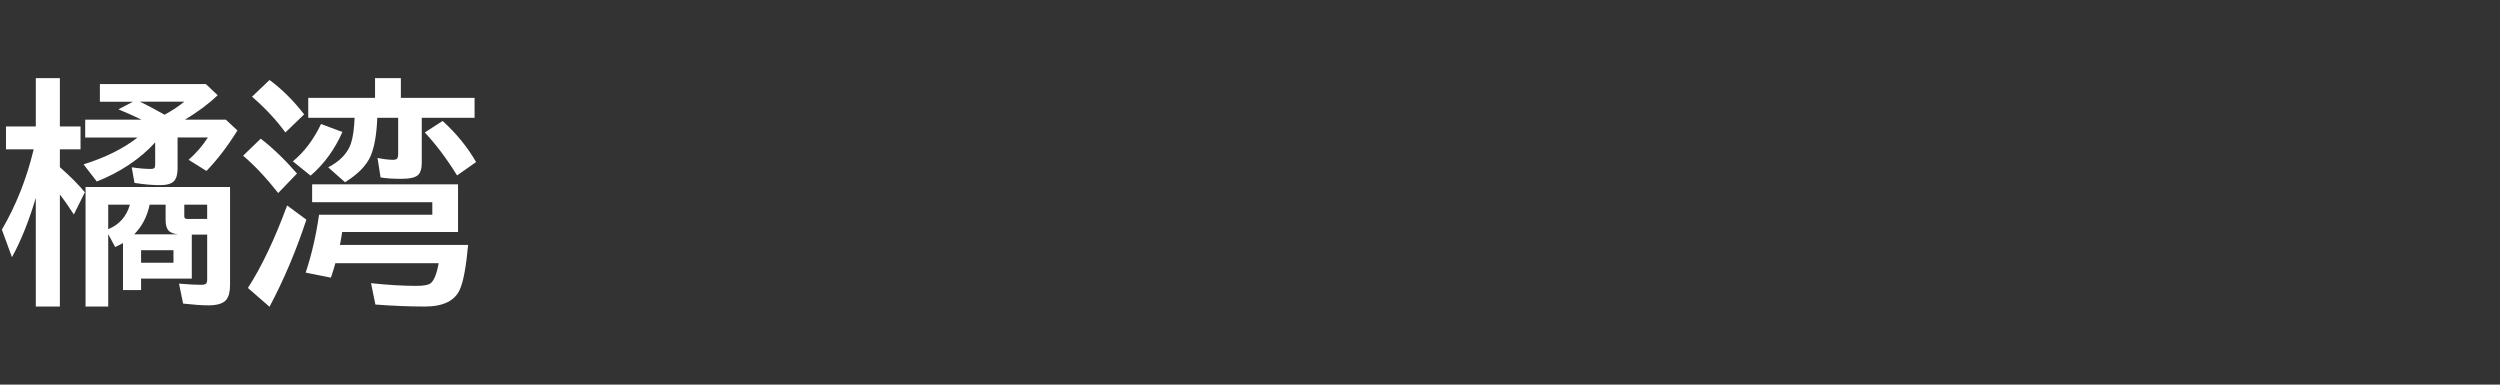 <svg version="1.1" xmlns="http://www.w3.org/2000/svg" xmlns:xlink="http://www.w3.org/1999/xlink" width="208" height="32" viewBox="0,0,208,32"><rect x="0" y="0" width="208" height="32" fill="#333333" stroke="none"/><g transform="translate(-240,-164)"><g data-paper-data="{&quot;isPaintingLayer&quot;:true}" fill-rule="nonzero" stroke="none" stroke-linecap="butt" stroke-linejoin="miter" stroke-miterlimit="10" stroke-dasharray="" stroke-dashoffset="0" style="mix-blend-mode: normal"><path d="M240,196v-32h208v32z" fill="none" stroke-width="0"></path><path d="M252.91,175.85c-1.257,1.374 -2.874,2.458 -4.854,3.252l-1.103,-1.426c1.823,-0.573 3.32,-1.318 4.492,-2.236h-4.356v-1.484h4.678c-0.684,-0.332 -1.322,-0.618 -1.914,-0.859l1.211,-0.635h-2.754v-1.465h8.818l0.986,0.928c-0.755,0.716 -1.663,1.393 -2.725,2.031h3.398l0.967,0.898c-0.814,1.315 -1.673,2.438 -2.578,3.369l-1.484,-0.928c0.632,-0.553 1.165,-1.172 1.602,-1.855h-2.519v2.578c0,0.495 -0.104,0.85 -0.312,1.064c-0.215,0.215 -0.599,0.322 -1.152,0.322c-0.638,0 -1.344,-0.062 -2.119,-0.186l-0.234,-1.299c0.592,0.091 1.117,0.137 1.572,0.137c0.189,0 0.303,-0.039 0.342,-0.117c0.026,-0.059 0.039,-0.166 0.039,-0.322zM253.691,173.545c0.612,-0.332 1.159,-0.693 1.641,-1.084h-3.701c0.039,0.02 0.085,0.039 0.137,0.059c0.475,0.228 1.117,0.57 1.924,1.025zM255.957,183.516v3.662h-4.219v0.957h-1.504v-3.916c-0.163,0.098 -0.381,0.208 -0.654,0.332l-0.576,-1.074v6.025h-1.885v-9.941h12.021v8.135c0,0.573 -0.104,0.986 -0.312,1.24c-0.254,0.312 -0.749,0.469 -1.484,0.469c-0.514,0 -1.217,-0.049 -2.109,-0.146l-0.342,-1.66c0.788,0.065 1.403,0.098 1.846,0.098c0.247,0 0.397,-0.052 0.449,-0.156c0.033,-0.065 0.049,-0.166 0.049,-0.303v-3.721zM254.433,184.815h-2.695v1.045h2.695zM257.236,182.217v-1.191h-1.904v0.977c0,0.143 0.081,0.215 0.244,0.215zM253.779,181.026h-1.328c-0.208,0.996 -0.638,1.82 -1.289,2.471h3.643c-0.319,-0.039 -0.56,-0.124 -0.723,-0.254c-0.202,-0.182 -0.303,-0.488 -0.303,-0.918zM250.81,181.026h-1.807v2.041c0.918,-0.371 1.52,-1.051 1.807,-2.041zM242.978,180.459c-0.566,1.914 -1.227,3.561 -1.982,4.941l-0.84,-2.295c1.178,-2.012 2.061,-4.238 2.647,-6.68h-2.305v-1.904h2.481v-4.023h2.002v4.023h1.719v1.904h-1.719v1.484c0.866,0.762 1.559,1.458 2.08,2.09l-0.918,1.846c-0.404,-0.632 -0.791,-1.185 -1.162,-1.66v9.316h-2.002z" fill="#ffffff" stroke-width="1"></path><path d="M275.09,173.8v3.779c0,0.43 -0.091,0.745 -0.273,0.947c-0.215,0.234 -0.69,0.352 -1.426,0.352c-0.703,0 -1.279,-0.039 -1.728,-0.117l-0.254,-1.621c0.514,0.104 0.947,0.156 1.299,0.156c0.189,0 0.309,-0.046 0.361,-0.137c0.039,-0.078 0.059,-0.205 0.059,-0.381v-2.978h-1.738c-0.052,1.374 -0.234,2.428 -0.547,3.164c-0.345,0.801 -1.058,1.533 -2.139,2.197l-1.397,-1.24c0.977,-0.508 1.605,-1.162 1.885,-1.963c0.169,-0.501 0.273,-1.221 0.312,-2.158h-3.857v-1.66h5.557v-1.641h2.148v1.641h6.133v1.66zM278.108,179.337v3.965h-9.639c-0.052,0.358 -0.114,0.716 -0.186,1.074h10.664c-0.163,1.79 -0.387,3.018 -0.674,3.682c-0.417,0.964 -1.393,1.445 -2.93,1.445c-1.276,0 -2.647,-0.055 -4.111,-0.166l-0.361,-1.777c1.4,0.15 2.653,0.225 3.76,0.225c0.599,0 0.993,-0.068 1.182,-0.205c0.293,-0.215 0.521,-0.775 0.684,-1.68h-8.594c-0.072,0.267 -0.195,0.667 -0.371,1.201l-2.1,-0.42c0.495,-1.484 0.866,-3.089 1.113,-4.814h9.424v-1.045h-10v-1.484zM263.743,175.021c-0.723,-1.003 -1.647,-1.995 -2.773,-2.978l1.455,-1.387c1.022,0.749 1.982,1.702 2.881,2.861zM263.147,180.06c-1.003,-1.27 -1.976,-2.305 -2.92,-3.106l1.465,-1.416c0.977,0.749 1.982,1.715 3.018,2.9zM260.627,187.96c1.146,-1.784 2.233,-4.072 3.262,-6.865l1.602,1.182c-0.853,2.585 -1.875,5 -3.066,7.246zM278.029,178.595c-0.853,-1.38 -1.748,-2.572 -2.686,-3.574l1.484,-0.957c1.146,1.042 2.074,2.181 2.783,3.418zM264.367,177.423c0.951,-0.781 1.732,-1.816 2.344,-3.106l1.777,0.664c-0.638,1.452 -1.52,2.663 -2.647,3.633z" fill="#ffffff" stroke-width="1"></path></g></g></svg>
